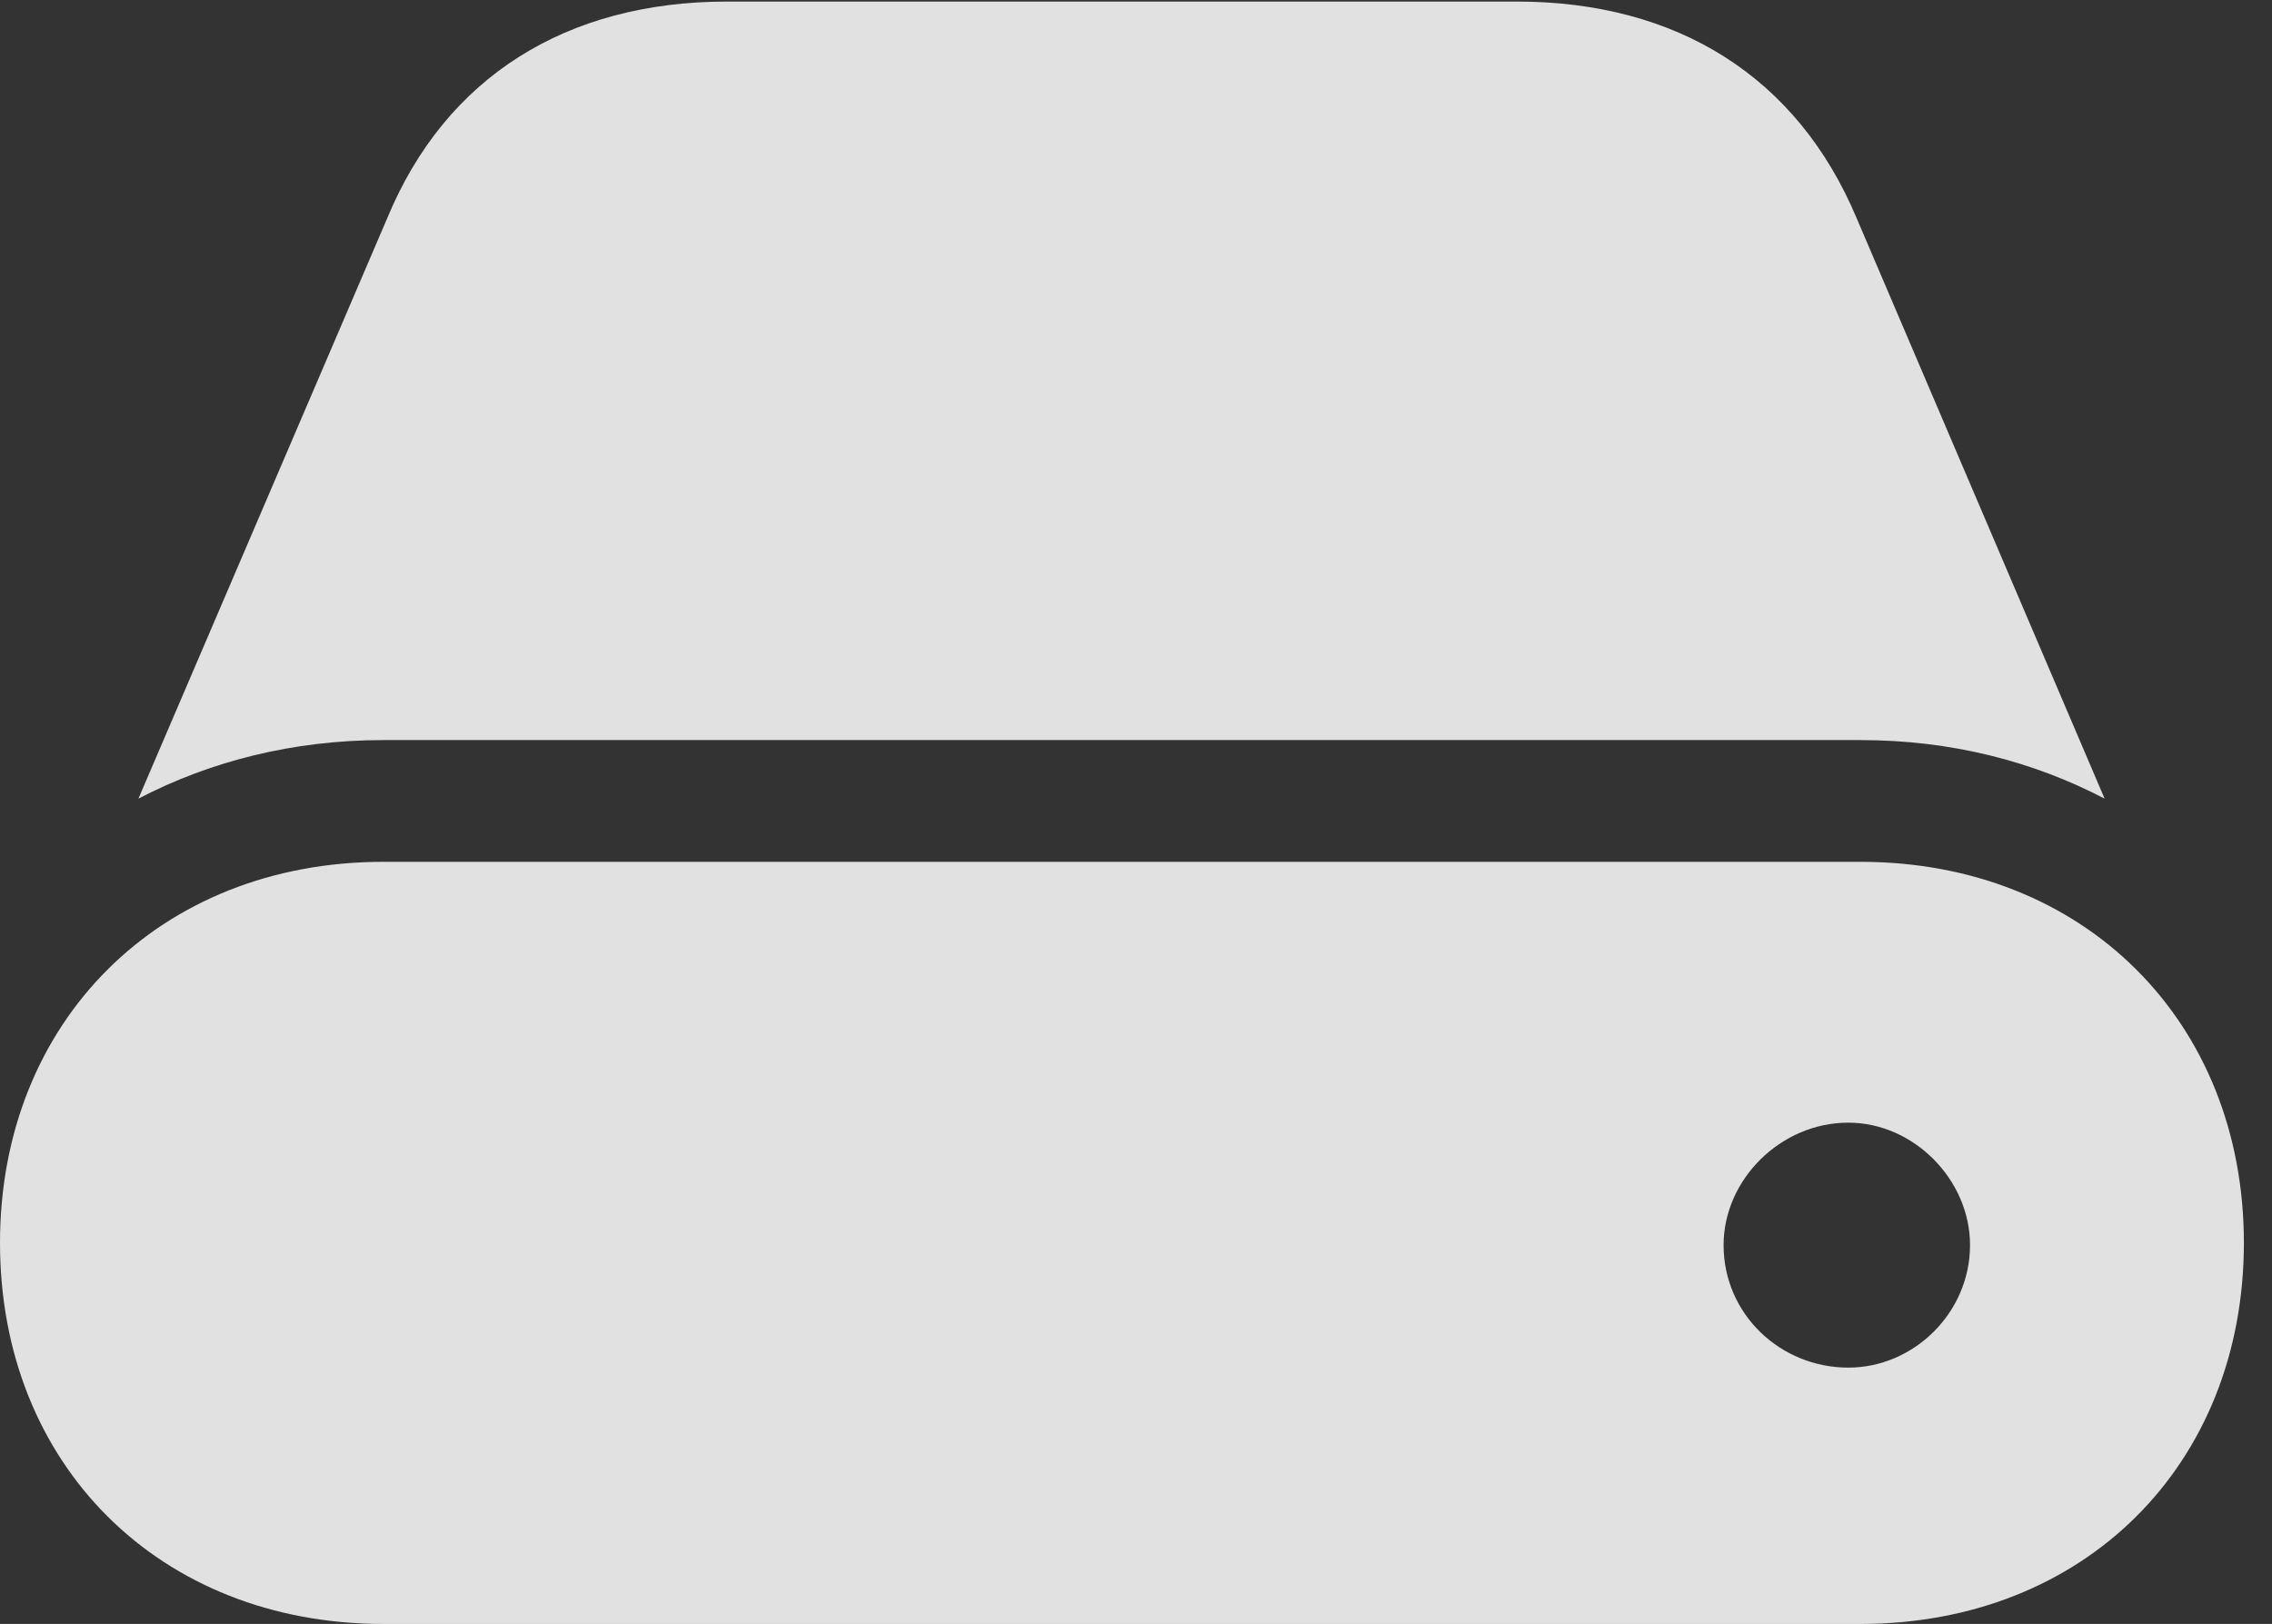 <?xml version="1.0" encoding="UTF-8"?>
<!--Generator: Apple Native CoreSVG 232.5-->
<!DOCTYPE svg
PUBLIC "-//W3C//DTD SVG 1.1//EN"
       "http://www.w3.org/Graphics/SVG/1.1/DTD/svg11.dtd">
<svg version="1.1" xmlns="http://www.w3.org/2000/svg" xmlns:xlink="http://www.w3.org/1999/xlink" width="29.17" height="20.85">
 <rect width="100%" height="100%" fill="#333333" stroke="none"/>
 <g>
  <rect height="20.85" opacity="0" width="29.17" x="0" y="0"/>
  <path d="M4.922 20.85L23.887 20.85C26.758 20.85 28.809 18.809 28.809 15.957C28.809 13.115 26.758 11.065 23.887 11.065L4.922 11.065C2.051 11.065 0 13.115 0 15.957C0 18.809 2.051 20.85 4.922 20.85ZM4.922 9.502L23.887 9.502C25.049 9.502 26.104 9.775 27.021 10.254L23.838 2.803C23.076 0.986 21.533 0.02 19.473 0.02L9.336 0.02C7.275 0.02 5.723 0.986 4.971 2.803L1.777 10.254C2.695 9.775 3.76 9.502 4.922 9.502ZM22.129 15.986C22.129 15.146 22.861 14.414 23.73 14.414C24.57 14.414 25.293 15.146 25.293 15.986C25.293 16.855 24.57 17.559 23.73 17.559C22.861 17.559 22.129 16.875 22.129 15.986Z" fill="#ffffff" fill-opacity="0.85"/>
 </g>
</svg>
